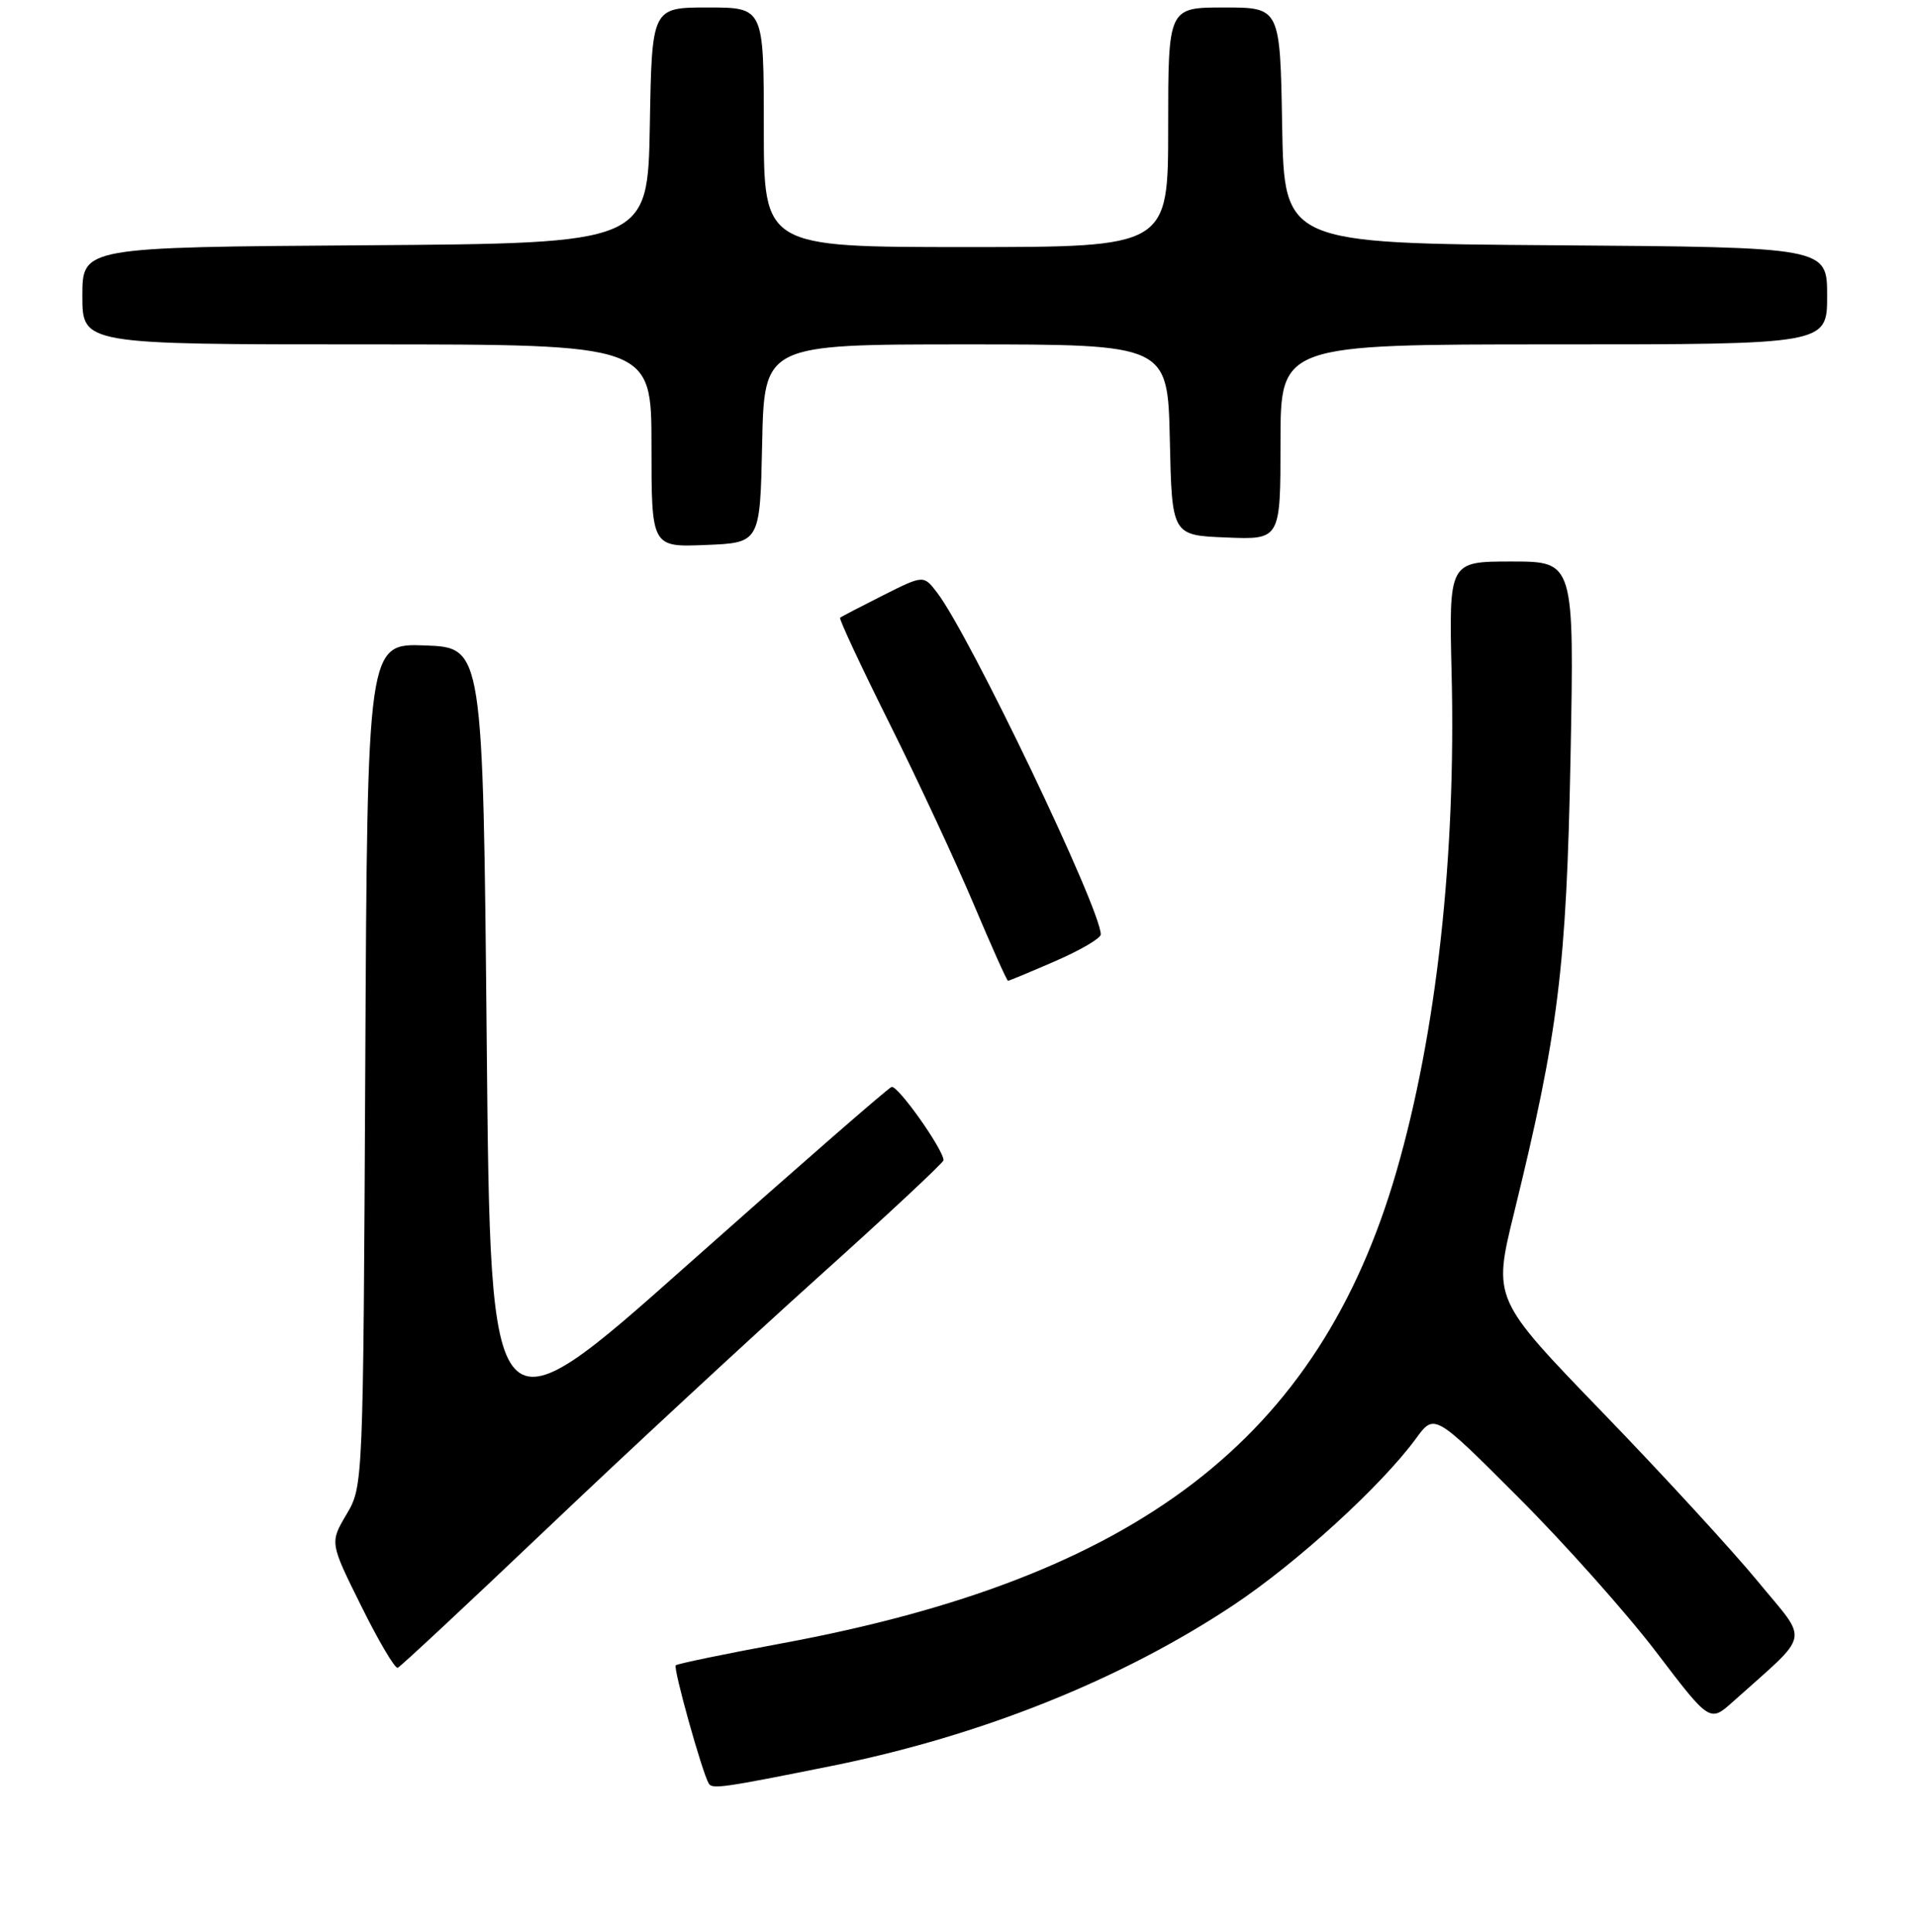 <?xml version="1.0" encoding="UTF-8" standalone="no"?>
<!DOCTYPE svg PUBLIC "-//W3C//DTD SVG 1.1//EN" "http://www.w3.org/Graphics/SVG/1.1/DTD/svg11.dtd" >
<svg xmlns="http://www.w3.org/2000/svg" xmlns:xlink="http://www.w3.org/1999/xlink" version="1.1" viewBox="0 0 256 258">
 <g >
 <path fill="currentColor"
d=" M 111.00 235.88 C 130.99 231.86 149.72 224.36 164.74 214.37 C 173.20 208.74 184.46 198.46 189.09 192.14 C 191.55 188.77 191.55 188.77 202.74 199.97 C 208.90 206.13 217.18 215.42 221.14 220.61 C 228.33 230.06 228.33 230.06 231.42 227.29 C 241.97 217.82 241.61 219.58 234.70 211.17 C 231.29 207.03 221.95 196.86 213.93 188.57 C 199.37 173.50 199.37 173.50 202.19 162.00 C 208.12 137.82 209.18 129.30 209.73 101.25 C 210.23 75.00 210.23 75.00 201.86 75.00 C 193.49 75.00 193.49 75.00 193.85 89.92 C 194.45 114.41 191.83 138.00 186.48 156.48 C 176.13 192.18 151.95 210.72 104.22 219.53 C 96.74 220.92 90.45 222.22 90.24 222.43 C 89.87 222.79 93.77 236.76 94.65 238.22 C 95.11 238.99 96.54 238.79 111.00 235.88 Z  M 73.06 204.15 C 83.67 194.05 99.92 178.99 109.17 170.67 C 118.43 162.35 126.00 155.28 126.00 154.97 C 126.00 153.55 119.86 144.88 119.06 145.18 C 118.57 145.35 106.32 156.04 91.83 168.92 C 65.50 192.34 65.50 192.34 65.00 139.42 C 64.50 86.50 64.50 86.50 56.78 86.21 C 49.06 85.92 49.06 85.92 48.78 142.21 C 48.50 198.40 48.50 198.51 46.27 202.27 C 44.04 206.05 44.04 206.05 48.25 214.53 C 50.56 219.20 52.75 222.90 53.11 222.76 C 53.48 222.62 62.45 214.24 73.06 204.15 Z  M 140.93 128.37 C 144.27 126.92 147.00 125.32 147.00 124.81 C 147.00 121.41 129.48 84.80 125.14 79.15 C 123.34 76.80 123.34 76.80 117.92 79.52 C 114.94 81.02 112.36 82.36 112.19 82.51 C 112.02 82.66 114.99 89.02 118.79 96.64 C 122.59 104.26 127.64 115.11 130.02 120.75 C 132.40 126.39 134.46 131.00 134.61 131.00 C 134.75 131.00 137.60 129.82 140.93 128.37 Z  M 101.78 59.25 C 102.06 46.00 102.06 46.00 129.00 46.00 C 155.94 46.00 155.94 46.00 156.22 58.75 C 156.50 71.50 156.50 71.50 163.75 71.79 C 171.00 72.09 171.00 72.09 171.00 59.04 C 171.00 46.00 171.00 46.00 207.50 46.00 C 244.00 46.00 244.00 46.00 244.00 39.51 C 244.00 33.02 244.00 33.02 207.75 32.76 C 171.50 32.50 171.50 32.50 171.22 16.75 C 170.95 1.00 170.95 1.00 163.47 1.00 C 156.00 1.00 156.00 1.00 156.00 17.00 C 156.00 33.00 156.00 33.00 129.00 33.00 C 102.00 33.00 102.00 33.00 102.00 17.00 C 102.00 1.00 102.00 1.00 94.53 1.00 C 87.05 1.00 87.05 1.00 86.78 16.75 C 86.50 32.50 86.50 32.50 48.75 32.76 C 11.00 33.02 11.00 33.02 11.00 39.51 C 11.00 46.00 11.00 46.00 49.00 46.00 C 87.00 46.00 87.00 46.00 87.00 59.54 C 87.00 73.09 87.00 73.09 94.25 72.79 C 101.50 72.50 101.50 72.50 101.78 59.25 Z "/>
</g>
</svg>